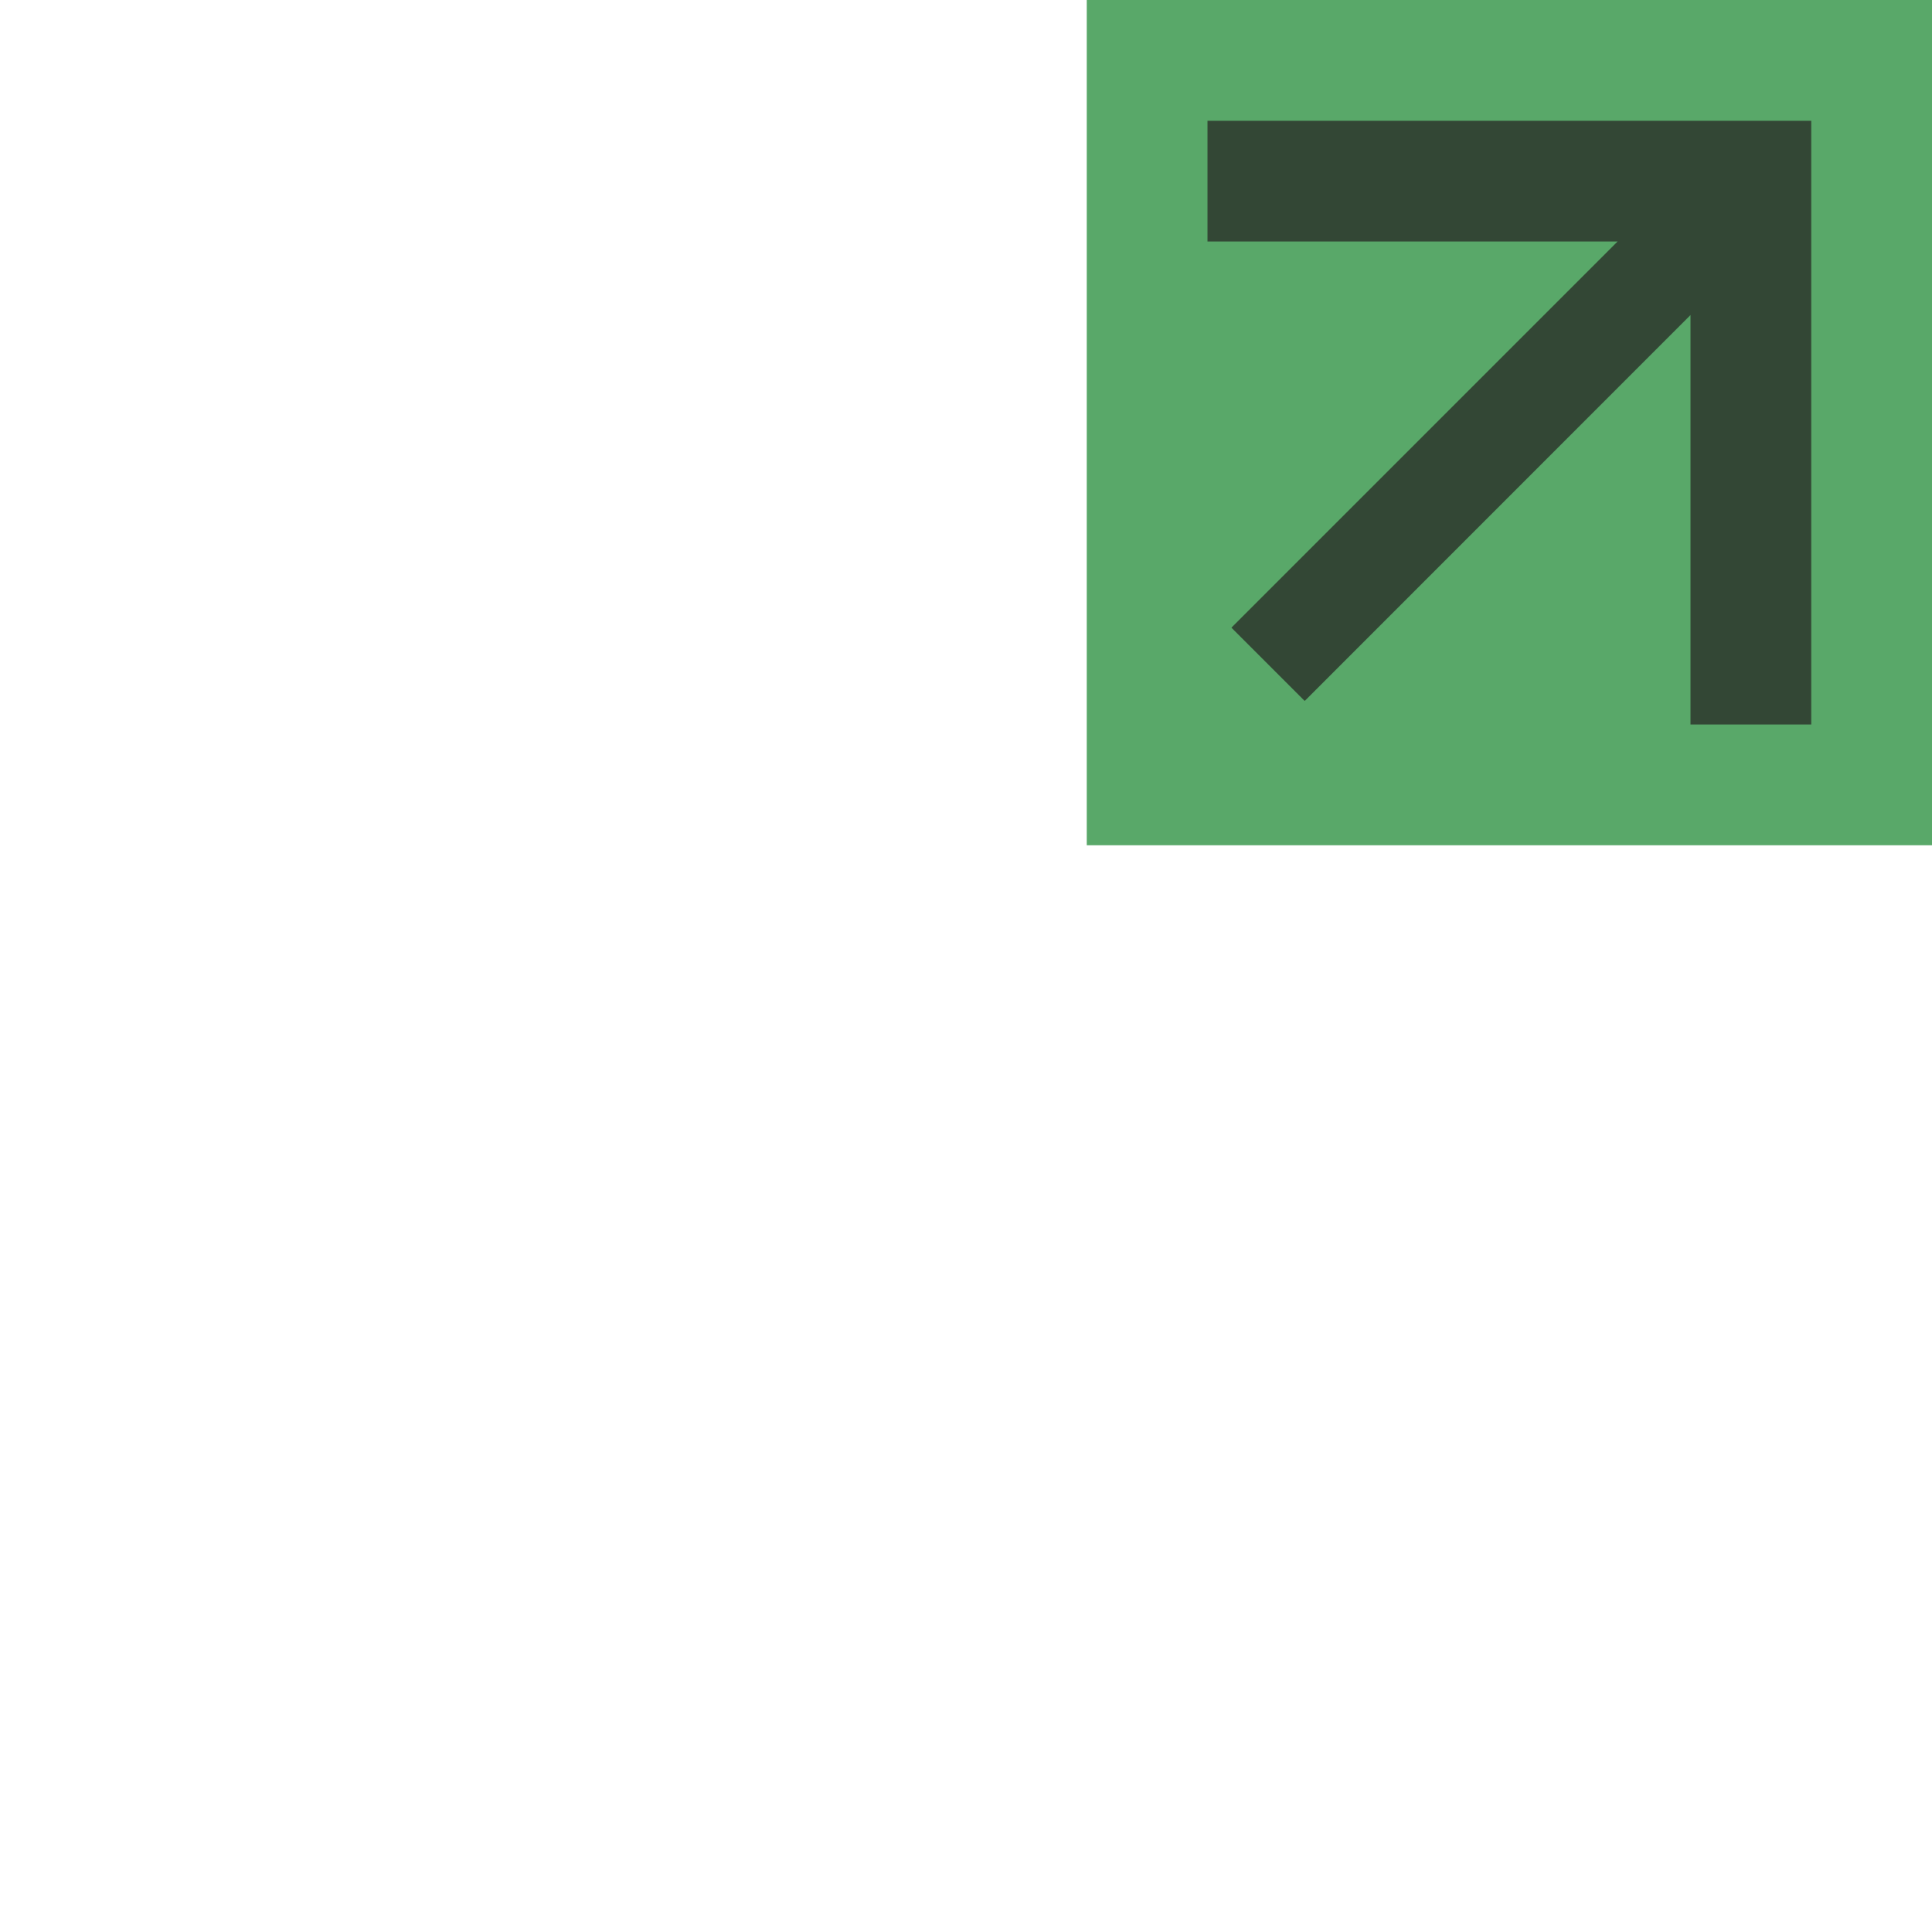 <svg xmlns="http://www.w3.org/2000/svg" width="16" height="16" viewBox="0 0 16 16">
  <g fill="none" fill-rule="evenodd">
    <polygon fill="#59A869" points="9 7 16 7 16 0 9 0"/>
    <polygon fill="#231F20" fill-opacity=".7" points="14 1 14 1 10 1 10 2 13.396 2 10.198 5.198 10.805 5.805 14 2.609 14 6 15 6 15 2 15 1"/>
  </g>
</svg>
